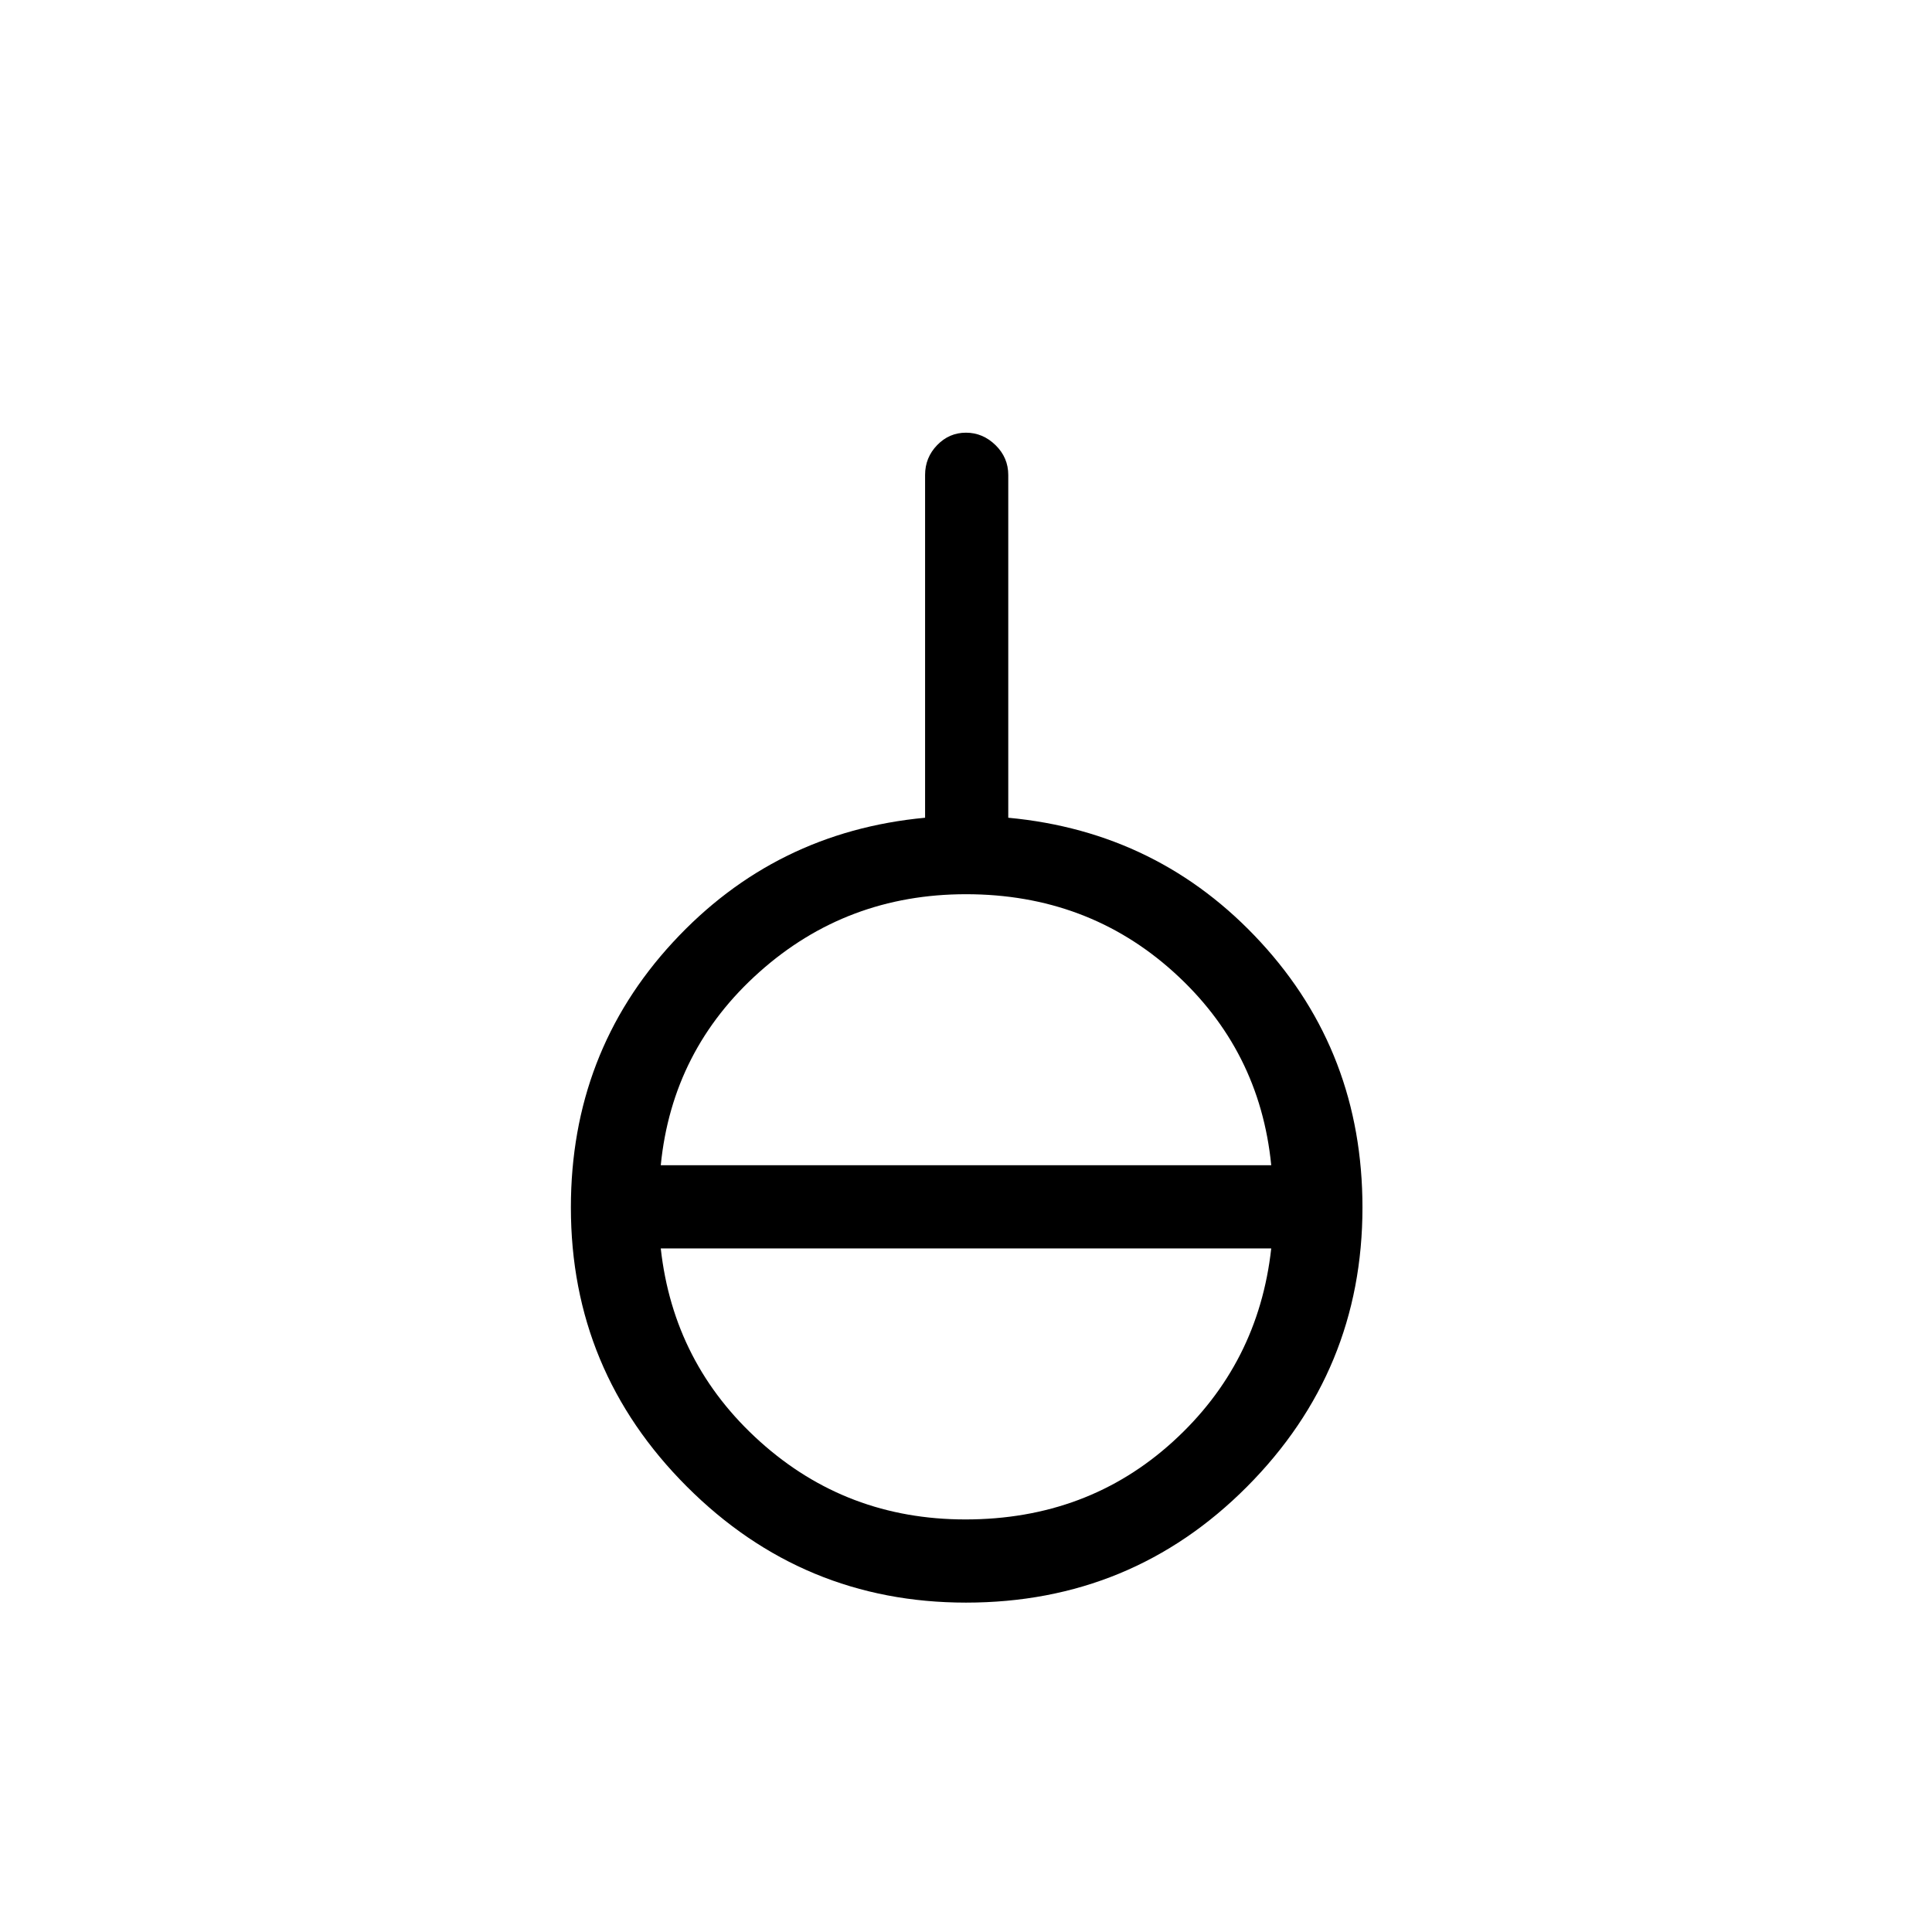 <svg xmlns="http://www.w3.org/2000/svg" height="40" viewBox="0 -960 960 960" width="40"><path d="M480-163.67q-81.06 0-138.69-57.64-57.64-57.63-57.64-138.69 0-76.86 50.66-131.76 50.67-54.91 125.34-61.91V-724q0-8.63 5.99-14.82 5.98-6.18 14.33-6.18 8.34 0 14.68 6.18Q501-732.63 501-724v170.33q75 7 125.5 61.91Q677-436.86 677-360q0 81.06-57.33 138.69-57.34 57.64-139.67 57.64Zm-.33-41.33q60.66 0 103.16-38.67 42.5-38.66 48.84-96H328.33q6.34 57.34 49.34 96 43 38.67 102 38.67ZM328.33-381h303.34q-5.67-57.33-48.51-96-42.85-38.67-103.16-38.67-59.33 0-102.67 38.67-43.33 38.67-49 96Z"/></svg>
